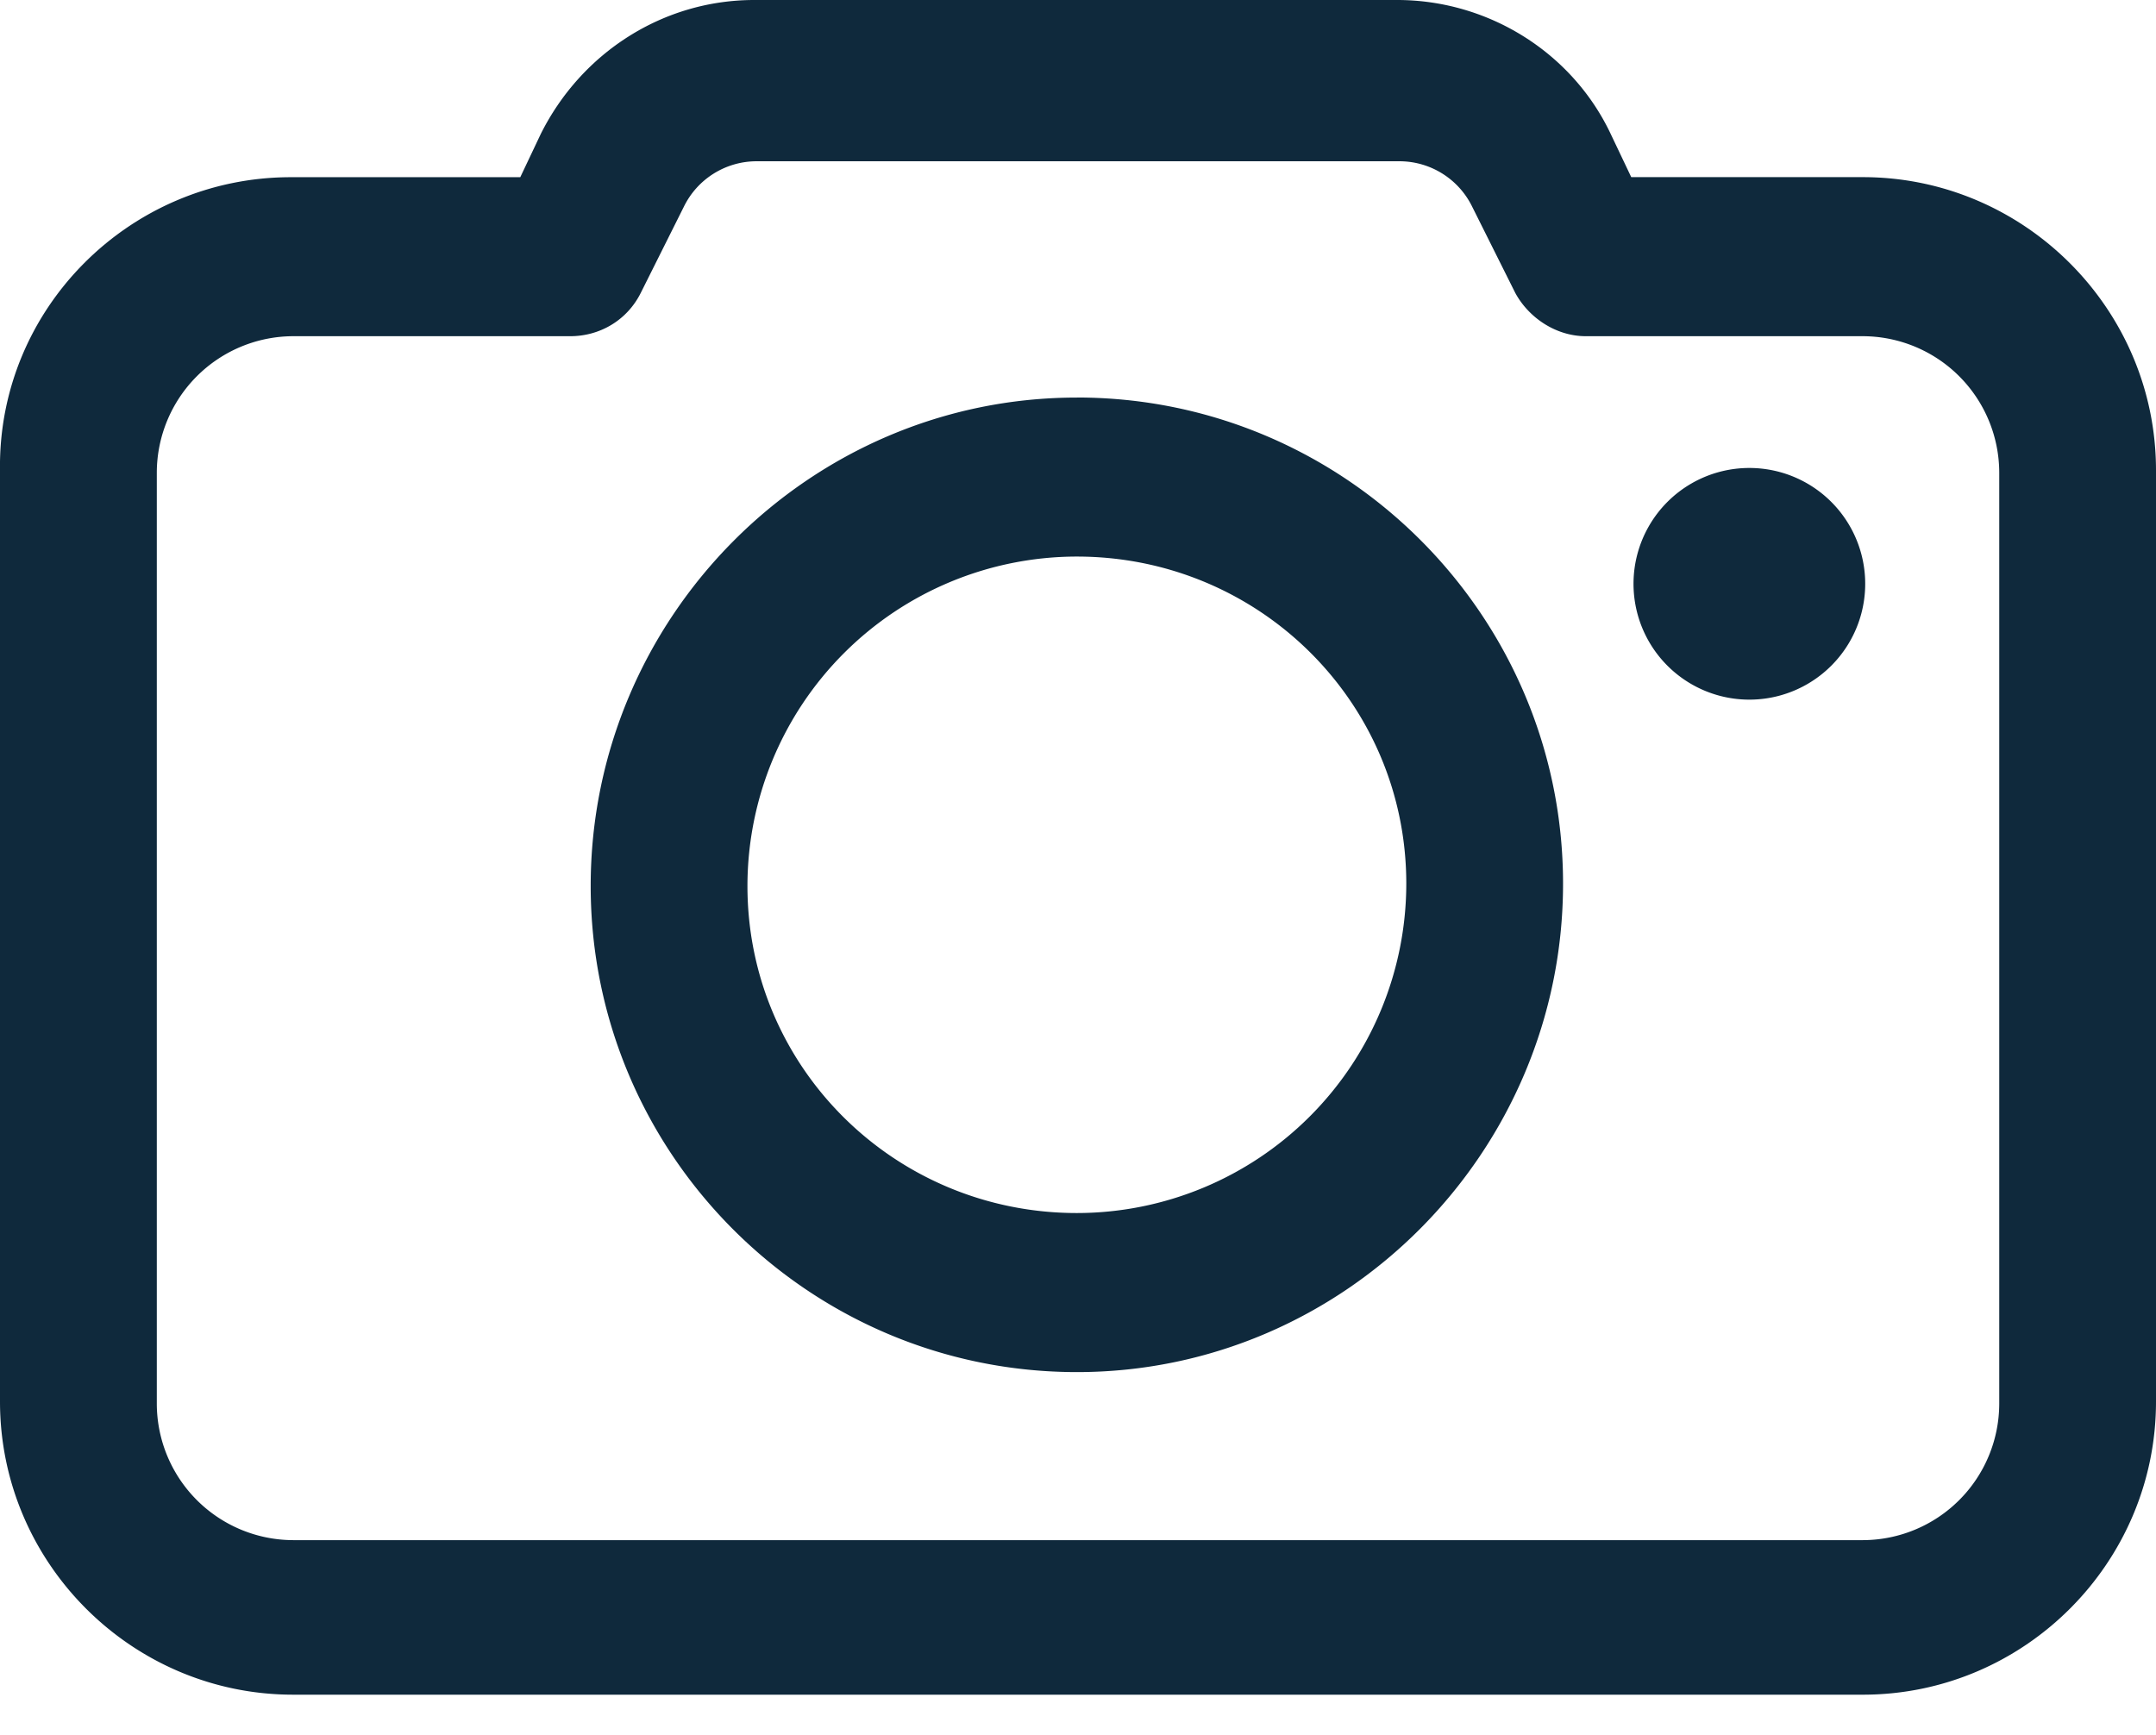 <svg width="41" height="33" fill="none" xmlns="http://www.w3.org/2000/svg"><path d="M33.267 13.306a2.203 2.203 0 1 1 0-4.406 2.203 2.203 0 0 1 0 4.406z" fill="#0F293C"/><path d="M5.53 3.37h4.364l.389-.821C11.06.994 12.616 0 14.343 0H26.57c1.728 0 3.327.994 4.061 2.549l.39.82h4.406C38.494 3.37 41 5.877 41 8.944v17.713c0 3.068-2.506 5.573-5.573 5.573H5.574C2.506 32.23 0 29.724 0 26.656V8.943C-.043 5.876 2.463 3.37 5.53 3.37zM2.982 26.7a2.6 2.6 0 0 0 2.592 2.591h29.853a2.6 2.6 0 0 0 2.592-2.592V8.986a2.6 2.6 0 0 0-2.592-2.592h-5.27c-.563 0-1.081-.346-1.34-.82l-.821-1.643a1.54 1.54 0 0 0-1.383-.864H14.387a1.54 1.54 0 0 0-1.382.864l-.821 1.642c-.26.519-.778.821-1.34.821h-5.27a2.6 2.6 0 0 0-2.592 2.592V26.7z" fill="#0F293C"/><path d="M20.479 7.56c5.098 0 9.245 4.148 9.245 9.246 0 5.098-4.147 9.289-9.245 9.289-5.098 0-9.246-4.148-9.246-9.246 0-5.098 4.148-9.288 9.246-9.288zm0 15.51a6.269 6.269 0 0 0 6.264-6.264c0-3.456-2.808-6.221-6.264-6.221a6.269 6.269 0 0 0-6.265 6.264c0 3.456 2.808 6.221 6.265 6.221z" fill="#0F293C"/></svg>